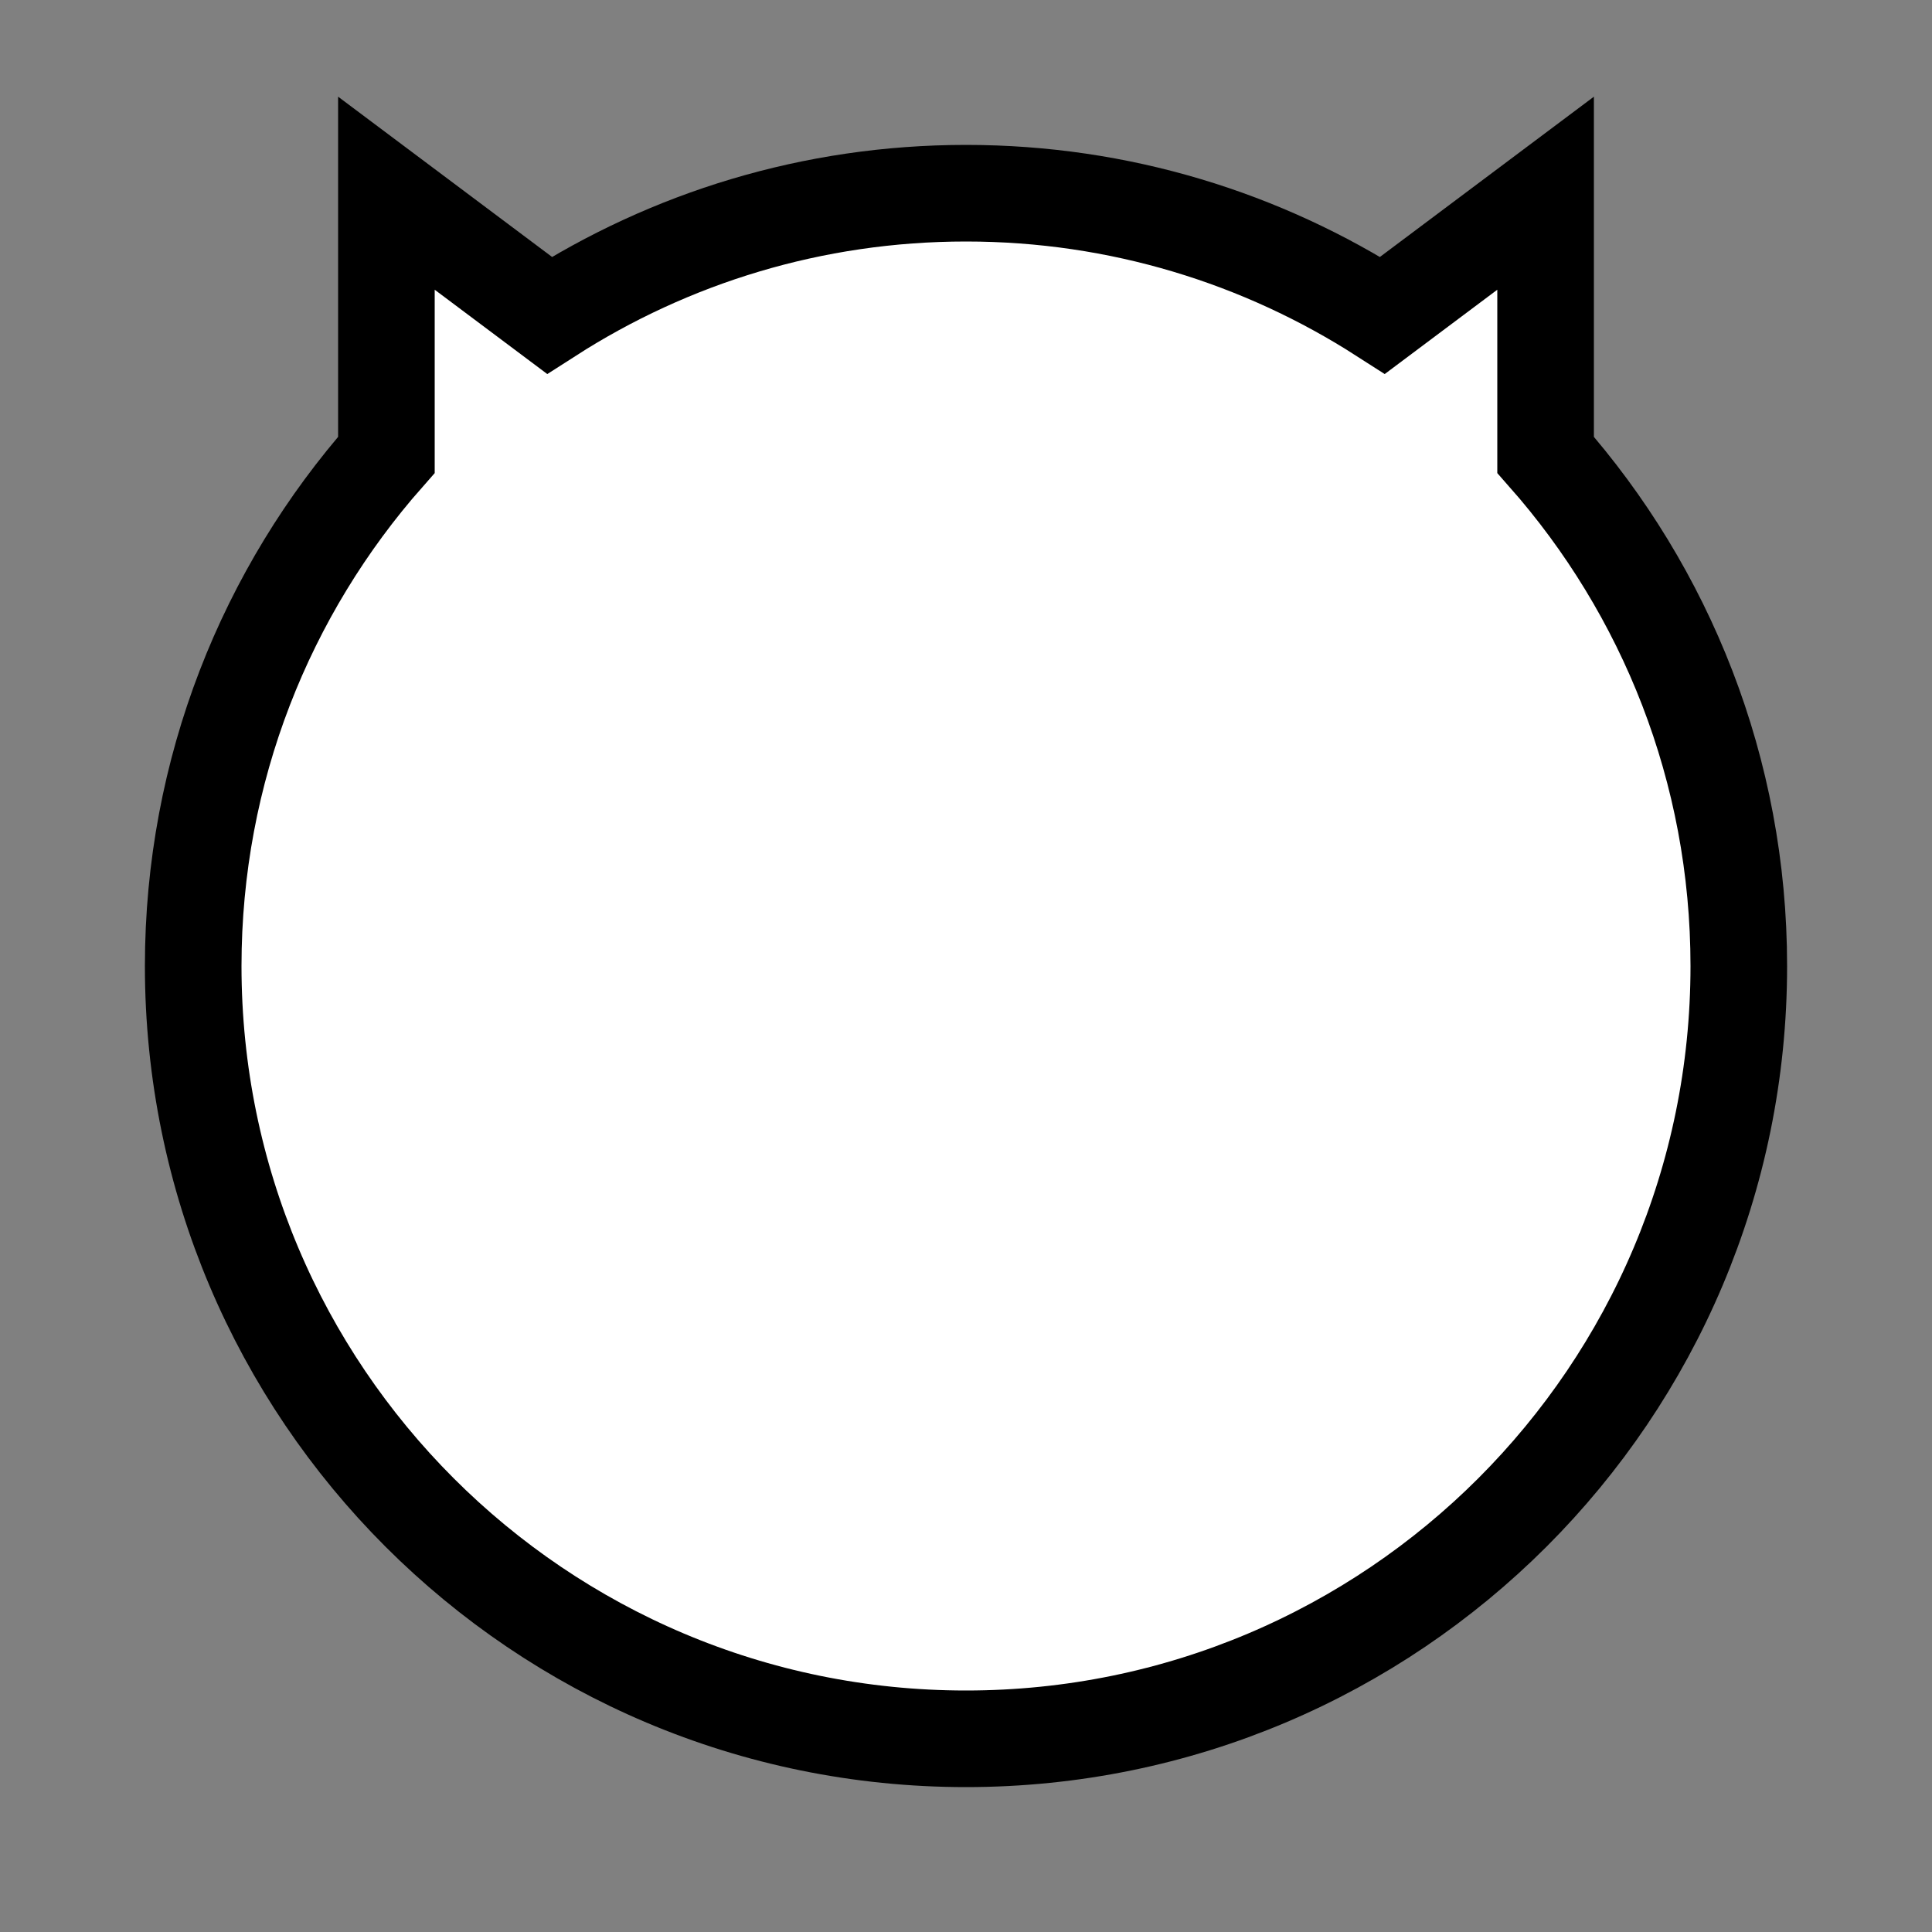 <?xml version="1.0" encoding="UTF-8" standalone="no"?>
<!-- Created with Inkscape (http://www.inkscape.org/) -->

<svg
   xmlns:dc="http://purl.org/dc/elements/1.1/"
   xmlns:cc="http://creativecommons.org/ns#"
   xmlns:rdf="http://www.w3.org/1999/02/22-rdf-syntax-ns#"
   xmlns:svg="http://www.w3.org/2000/svg"
   xmlns="http://www.w3.org/2000/svg"
   xmlns:sodipodi="http://sodipodi.sourceforge.net/DTD/sodipodi-0.dtd"
   xmlns:inkscape="http://www.inkscape.org/namespaces/inkscape"
   width="100%"
   height="100%"
   viewBox="0 0 90 90"
   id="svg2"
   version="1.1"
   inkscape:version="0.48.4 r9939"
   sodipodi:docname="pig.svg"
   class="smooth-pig">
  <rect x="0" y="0" width="90" height="90" fill="#808080" stroke="none"/>
  <defs
     id="defs4">
    <inkscape:path-effect
       effect="sketch"
       id="path-effect3940-2-2"
       is_visible="true"
       nbiter_approxstrokes="1"
       strokelength="1"
       strokelength_rdm="0;1"
       strokeoverlap="0.1"
       strokeoverlap_rdm="0.1;1"
       ends_tolerance="0.1;1"
       parallel_offset="0.3;1"
       tremble_size="0.4;1"
       tremble_frequency="0.01"
       nbtangents="0"
       tgt_places_rdmness="1;1"
       tgtscale="10"
       tgtlength="90"
       tgtlength_rdm="0.2;1" />
  </defs>
  <sodipodi:namedview
     id="base"
     pagecolor="#ffffff"
     bordercolor="#666666"
     borderopacity="1.0"
     inkscape:pageopacity="0.0"
     inkscape:pageshadow="2"
     inkscape:zoom="2.8222064"
     inkscape:cx="-73.659276"
     inkscape:cy="-22.481964"
     inkscape:document-units="in"
     inkscape:current-layer="layer1"
     showgrid="false"
     units="in"
     inkscape:window-width="1920"
     inkscape:window-height="1017"
     inkscape:window-x="-8"
     inkscape:window-y="-8"
     inkscape:window-maximized="1">
    <inkscape:grid
       type="xygrid"
       id="grid2994"
       empspacing="5"
       visible="true"
       enabled="true"
       snapvisiblegridlinesonly="true"
       units="in"
       spacingx="0.014in"
       spacingy="0.014in" />
  </sodipodi:namedview>
  <g
     inkscape:label="Body"
     inkscape:groupmode="layer"
     id="layer1"
     class="body"
     transform="translate(0,-962.36)"
     style="display:inline">
    <path
       style="fill:#ffffff;fill-opacity:1;stroke:#000000;stroke-width:4.5;stroke-linecap:butt;stroke-linejoin:miter;stroke-miterlimit:4;stroke-opacity:1;stroke-dasharray:none"
       d="m 293.4,926.36 c -13.63,0.503 -19.704,1.374 -19.8,14.4 0,7.521 7.2,9 7.2,9 l -3.6,5.4 c 1.86,-0.277 5.4,0 5.4,0 l 0,3.6 c 8.637,-4.287 10.8,-5.4 10.8,-10.8 1.392,-2.657 5.4,-7.2 5.4,-7.2 z"
       id="path7707"
       inkscape:connector-curvature="0"
       sodipodi:nodetypes="ccccccccc" />
    <path
       style="fill:#ffffff;fill-opacity:1;stroke:#000000;stroke-width:4.5;stroke-linecap:butt;stroke-linejoin:miter;stroke-miterlimit:4;stroke-opacity:1;stroke-dasharray:none"
       d="m 336.6,926.36 c 13.63,0.503 19.704,1.374 19.8,14.4 0,7.521 -7.2,9 -7.2,9 l 3.6,5.4 c -1.86,-0.277 -5.4,0 -5.4,0 l 0,3.6 c -8.637,-4.287 -10.8,-5.4 -10.8,-10.8 -1.392,-2.657 -5.4,-7.2 -5.4,-7.2 z"
       id="path7707-4"
       inkscape:connector-curvature="0"
       sodipodi:nodetypes="ccccccccc" />
    <path
       inkscape:connector-curvature="0"
       style="fill:#ffffff;fill-opacity:1;stroke:#000000;stroke-width:4.5;stroke-linecap:round;stroke-miterlimit:4;stroke-opacity:1;stroke-dasharray:none;stroke-dashoffset:0"
       d="m 292.062,879.672 c -6.462,0 -11.719,5.226 -11.719,11.688 0,3.199 1.289,6.11 3.375,8.219 -2.991,5.249 -4.719,11.307 -4.719,17.781 0,19.882 16.118,36 36,36 19.882,0 36,-16.118 36,-36 0,-6.474 -1.727,-12.532 -4.719,-17.781 2.078,-2.109 3.344,-5.019 3.344,-8.219 0,-6.462 -5.226,-11.688 -11.688,-11.688 -3.721,0 -7.039,1.733 -9.188,4.438 -4.241,-1.757 -8.874,-2.75 -13.75,-2.75 -4.886,0 -9.533,0.986 -13.781,2.75 -2.14,-2.698 -5.44,-4.438 -9.156,-4.438 z"
       id="path3829-1-5-74-4-94-7" />
    <path
       sodipodi:type="arc"
       style="color:#000000;fill:#000000;fill-opacity:1;fill-rule:nonzero;stroke:#000000;stroke-width:0;stroke-linecap:butt;stroke-linejoin:miter;stroke-miterlimit:4;stroke-opacity:1;stroke-dasharray:none;stroke-dashoffset:0;marker:none;visibility:visible;display:inline;overflow:visible;enable-background:accumulate"
       id="path7687"
       sodipodi:cx="-249.3"
       sodipodi:cy="107.1"
       sodipodi:rx="2.7"
       sodipodi:ry="2.7"
       d="m -246.6,107.1 c 0,1.491 -1.209,2.7 -2.7,2.7 -1.491,0 -2.7,-1.209 -2.7,-2.7 0,-1.491 1.209,-2.7 2.7,-2.7 1.491,0 2.7,1.209 2.7,2.7 z"
       transform="matrix(1.486,0,0,1.509,662.5,729.193)" />
    <path
       inkscape:connector-curvature="0"
       style="fill:#e4e4e4;fill-opacity:1;stroke:#000000;stroke-width:4.5;stroke-linecap:round;stroke-miterlimit:4;stroke-opacity:1;stroke-dasharray:none;stroke-dashoffset:0"
       d="m 293.406,915.547 c 1.8,9 7.282,7.376 9,10.812 3.429,6.858 2.508,17.924 1.375,25.188 2.332,0.764 4.766,1.32 7.281,1.594 2.23,0.102 4.202,0.158 5.781,0.188 0.011,2e-4 0.02,-2e-4 0.031,0 3.244,-0.167 6.382,-0.811 9.344,-1.781 -1.133,-7.263 -2.054,-18.329 1.375,-25.188 1.718,-3.436 7.2,-1.812 9,-10.812 -0.198,0.028 -0.397,0.067 -0.594,0.094 -12.348,1.716 -30.191,1.678 -42.594,-0.094 z"
       id="path3829-1-5-74-4-94-7-6" />
    <path
       sodipodi:type="arc"
       style="color:#000000;fill:#000000;fill-opacity:1;fill-rule:nonzero;stroke:#000000;stroke-width:0;stroke-linecap:butt;stroke-linejoin:miter;stroke-miterlimit:4;stroke-opacity:1;stroke-dasharray:none;stroke-dashoffset:0;marker:none;visibility:visible;display:inline;overflow:visible;enable-background:accumulate"
       id="path7687-1"
       sodipodi:cx="-249.3"
       sodipodi:cy="107.1"
       sodipodi:rx="2.7"
       sodipodi:ry="2.7"
       d="m -246.6,107.1 c 0,1.491 -1.209,2.7 -2.7,2.7 -1.491,0 -2.7,-1.209 -2.7,-2.7 0,-1.491 1.209,-2.7 2.7,-2.7 1.491,0 2.7,1.209 2.7,2.7 z"
       transform="matrix(1.486,0,0,1.509,708.49,729.193)" />
    <path
       inkscape:connector-curvature="0"
       style="fill:#ffffff;fill-opacity:1;stroke:#000000;stroke-width:4.5;stroke-linecap:round;stroke-miterlimit:4;stroke-opacity:1;stroke-dasharray:none;stroke-dashoffset:0"
       d="m 18,971.36 0,12.188 c -5.6,6.346 -9,14.684 -9,23.812 0,19.882 16.118,36 36,36 19.882,0 36,-16.118 36,-36 0,-9.129 -3.4,-17.467 -9,-23.812 l 0,-12.188 -7.594,5.688 C 58.805,973.453 52.15,971.36 45,971.36 c -7.15,0 -13.805,2.093 -19.406,5.688 L 18,971.36 z"
       id="path3829-1-5-74-4-94-3" />
  </g>
</svg>
